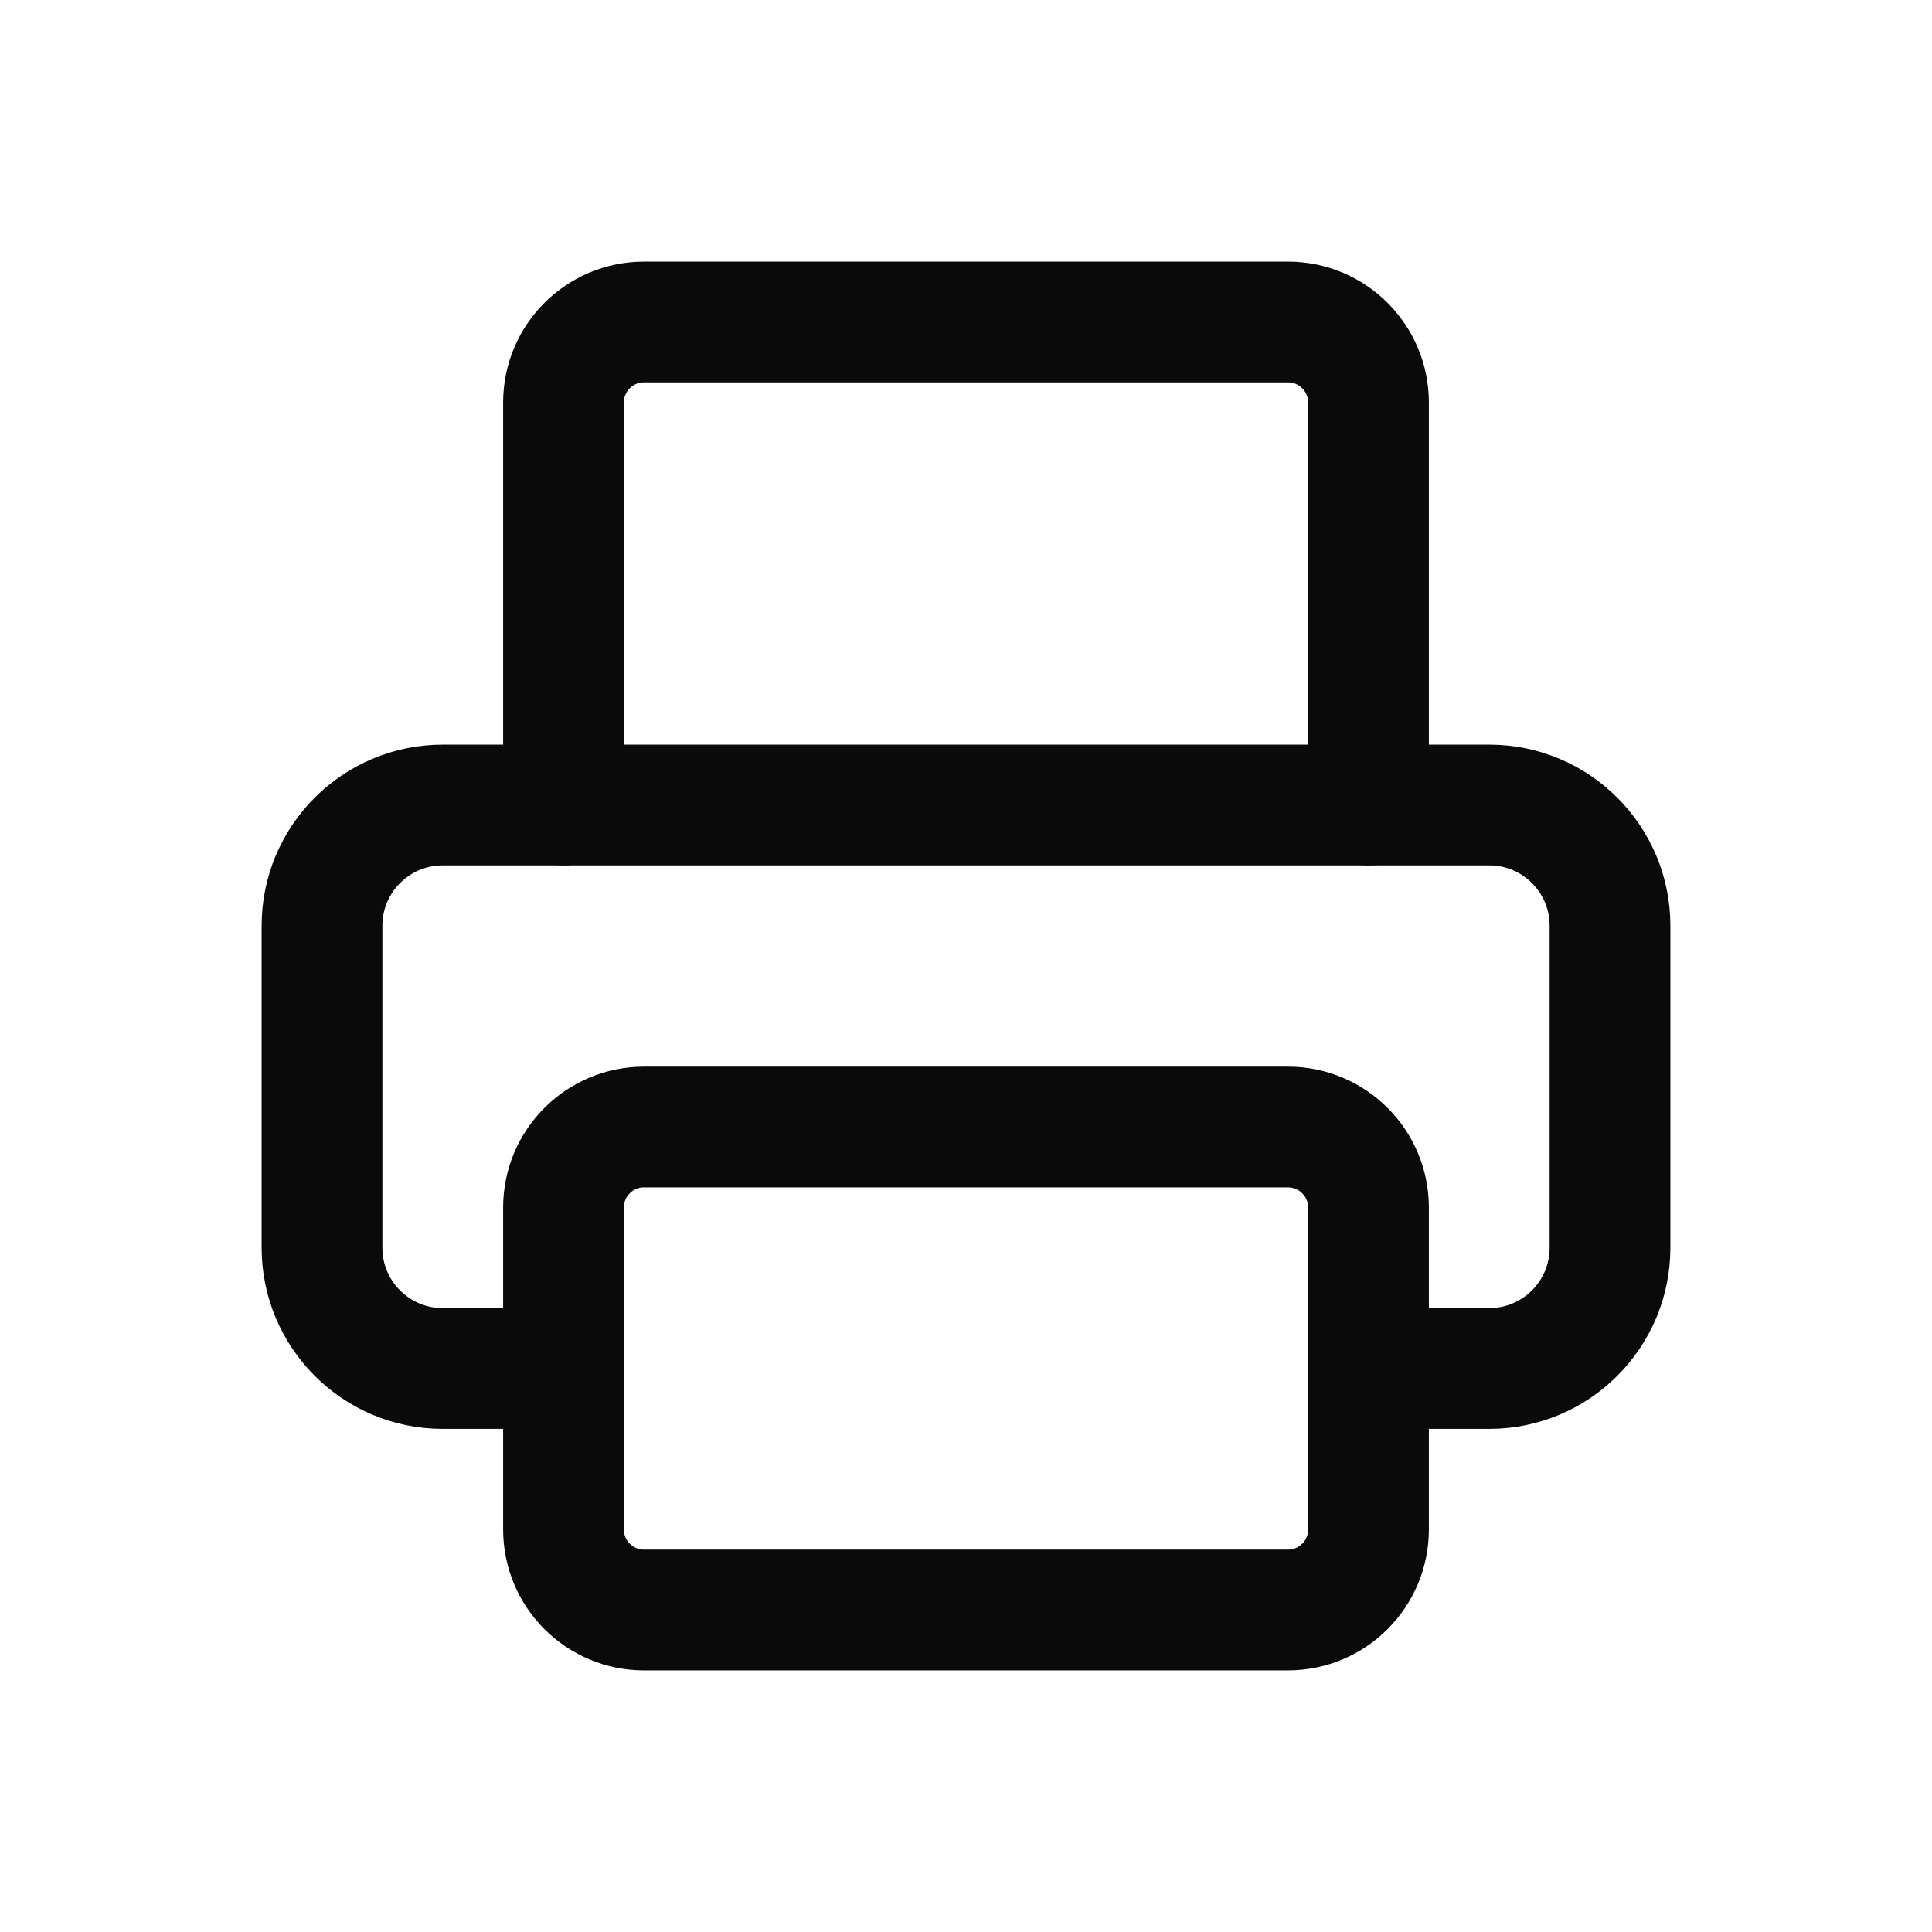 <svg width="24" height="24" viewBox="0 0 24 24" fill="none" xmlns="http://www.w3.org/2000/svg">
<path d="M17 10V5C17 4.448 16.552 4 16 4H8C7.448 4 7 4.448 7 5V10" stroke="#0A0A0B" stroke-width="1.5" stroke-linecap="round" stroke-linejoin="round"/>
<path d="M7 17H5.5C4.672 17 4 16.328 4 15.5V11.5C4 10.672 4.672 10 5.5 10H18.5C19.328 10 20 10.672 20 11.5V15.5C20 16.328 19.328 17 18.5 17H17" stroke="#0A0A0B" stroke-width="1.5" stroke-linecap="round" stroke-linejoin="round"/>
<path d="M8 20L16 20C16.552 20 17 19.552 17 19L17 15C17 14.448 16.552 14 16 14L8 14C7.448 14 7 14.448 7 15L7 19C7 19.552 7.448 20 8 20Z" stroke="#0A0A0B" stroke-width="1.5" stroke-linecap="round" stroke-linejoin="round"/>
</svg>
